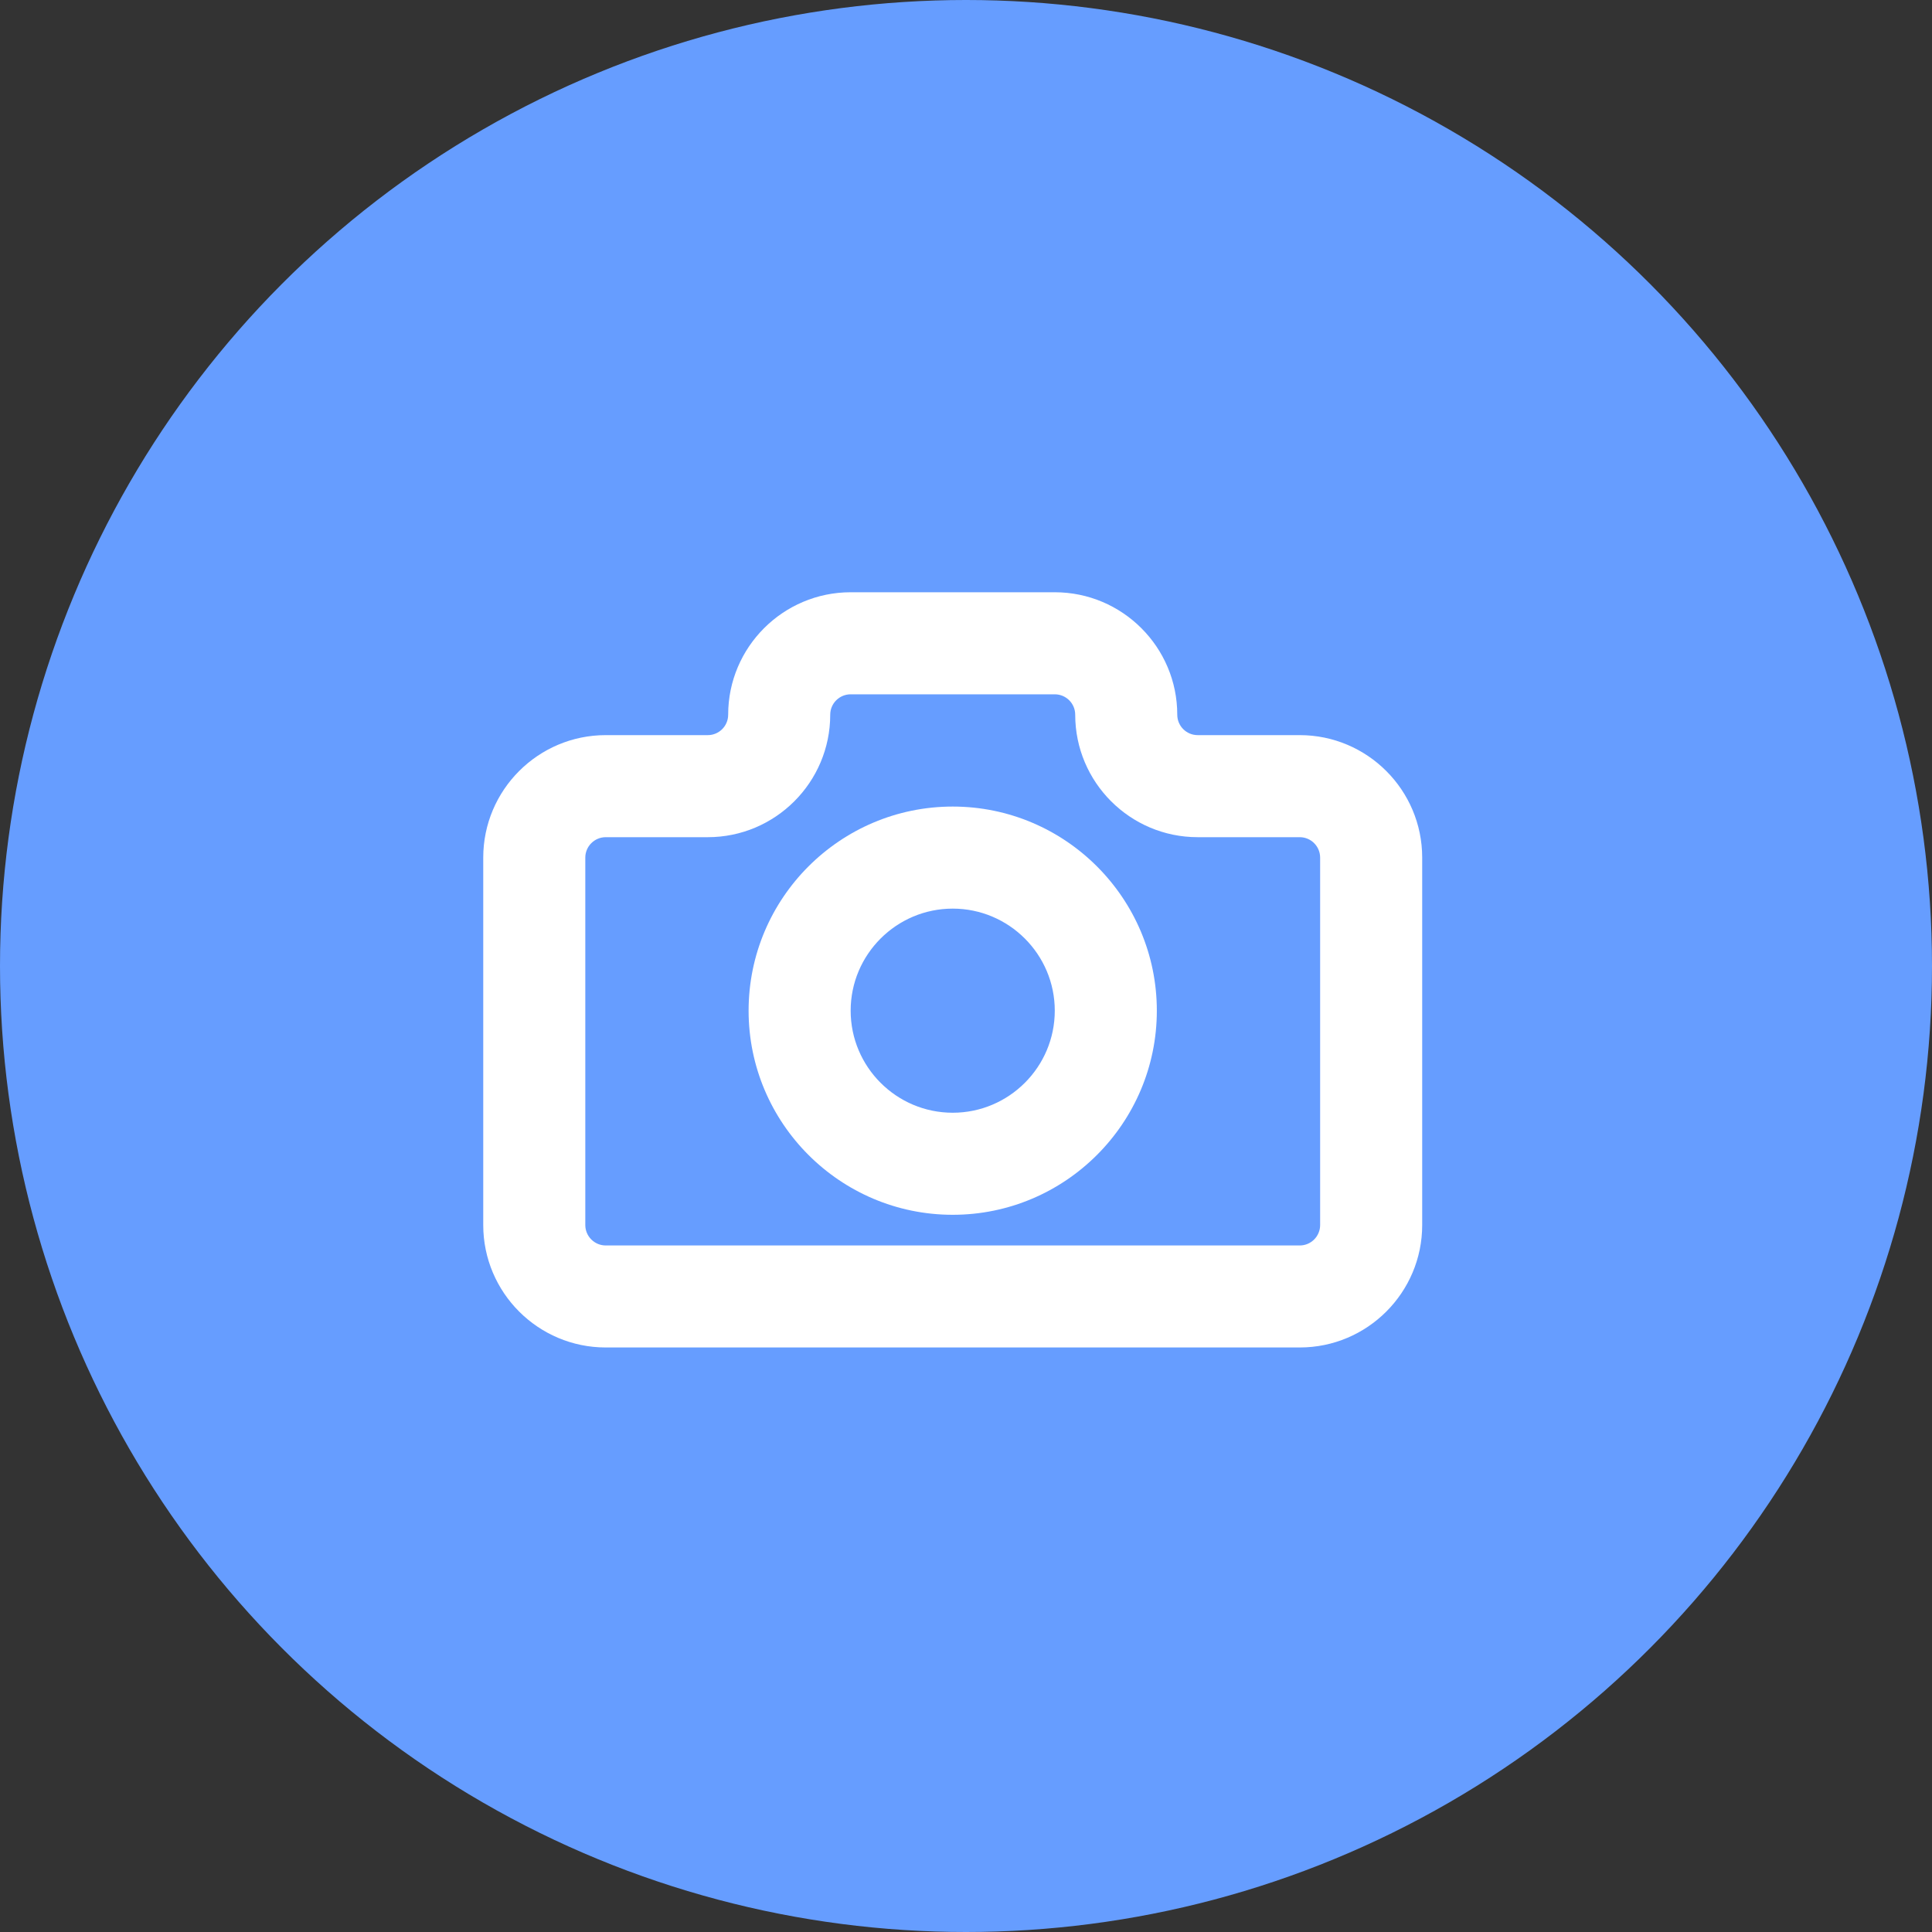 <?xml version="1.0" encoding="UTF-8"?>
<svg width="40px" height="40px" viewBox="0 0 40 40" version="1.1" xmlns="http://www.w3.org/2000/svg" xmlns:xlink="http://www.w3.org/1999/xlink">
    <rect x="0" y="0" width="40" height="40" fill="#333333" stroke="none"/>
    <!-- Generator: Sketch 52.5 (67469) - http://www.bohemiancoding.com/sketch -->
    <title>camera</title>
    <desc>Created with Sketch.</desc>
    <g id="Version2" stroke="none" stroke-width="1" fill="none" fill-rule="evenodd">
        <g id="member-profile-edit" transform="translate(-155, -437)">
            <g id="camera" transform="translate(155, 437)">
                <circle id="Oval-Copy-2" fill="#669DFF" cx="20" cy="20" r="20"></circle>
                <g id="Group-7" transform="translate(10, 12)" fill="#FFFFFF">
                    <path d="M2.541,5.333 C2.308,5.333 2.118,5.523 2.118,5.756 L2.118,13.363 C2.118,13.596 2.308,13.786 2.541,13.786 L16.91,13.786 C17.143,13.786 17.332,13.596 17.332,13.363 L17.332,5.756 C17.332,5.523 17.143,5.333 16.91,5.333 L14.797,5.333 C13.398,5.333 12.261,4.196 12.261,2.797 C12.261,2.564 12.071,2.375 11.838,2.375 L7.612,2.375 C7.379,2.375 7.189,2.564 7.189,2.797 C7.189,4.196 6.052,5.333 4.654,5.333 L2.541,5.333 Z M16.91,15.898 L2.541,15.898 C1.142,15.898 0.005,14.761 0.005,13.363 L0.005,5.756 C0.005,4.357 1.142,3.22 2.541,3.22 L4.654,3.22 C4.887,3.22 5.076,3.031 5.076,2.797 C5.076,1.399 6.214,0.262 7.612,0.262 L11.838,0.262 C13.236,0.262 14.374,1.399 14.374,2.797 C14.374,3.031 14.563,3.22 14.797,3.22 L16.91,3.22 C18.308,3.22 19.445,4.357 19.445,5.756 L19.445,13.363 C19.445,14.761 18.308,15.898 16.91,15.898 Z" id="Fill-260"></path>
                    <path d="M9.725,6.812 C8.56,6.812 7.612,7.76 7.612,8.925 C7.612,10.09 8.56,11.038 9.725,11.038 C10.89,11.038 11.838,10.09 11.838,8.925 C11.838,7.76 10.89,6.812 9.725,6.812 Z M9.725,13.151 C7.395,13.151 5.499,11.255 5.499,8.925 C5.499,6.595 7.395,4.699 9.725,4.699 C12.055,4.699 13.951,6.595 13.951,8.925 C13.951,11.255 12.055,13.151 9.725,13.151 Z" id="Fill-261"></path>
                </g>
            </g>
        </g>
    </g>
</svg>